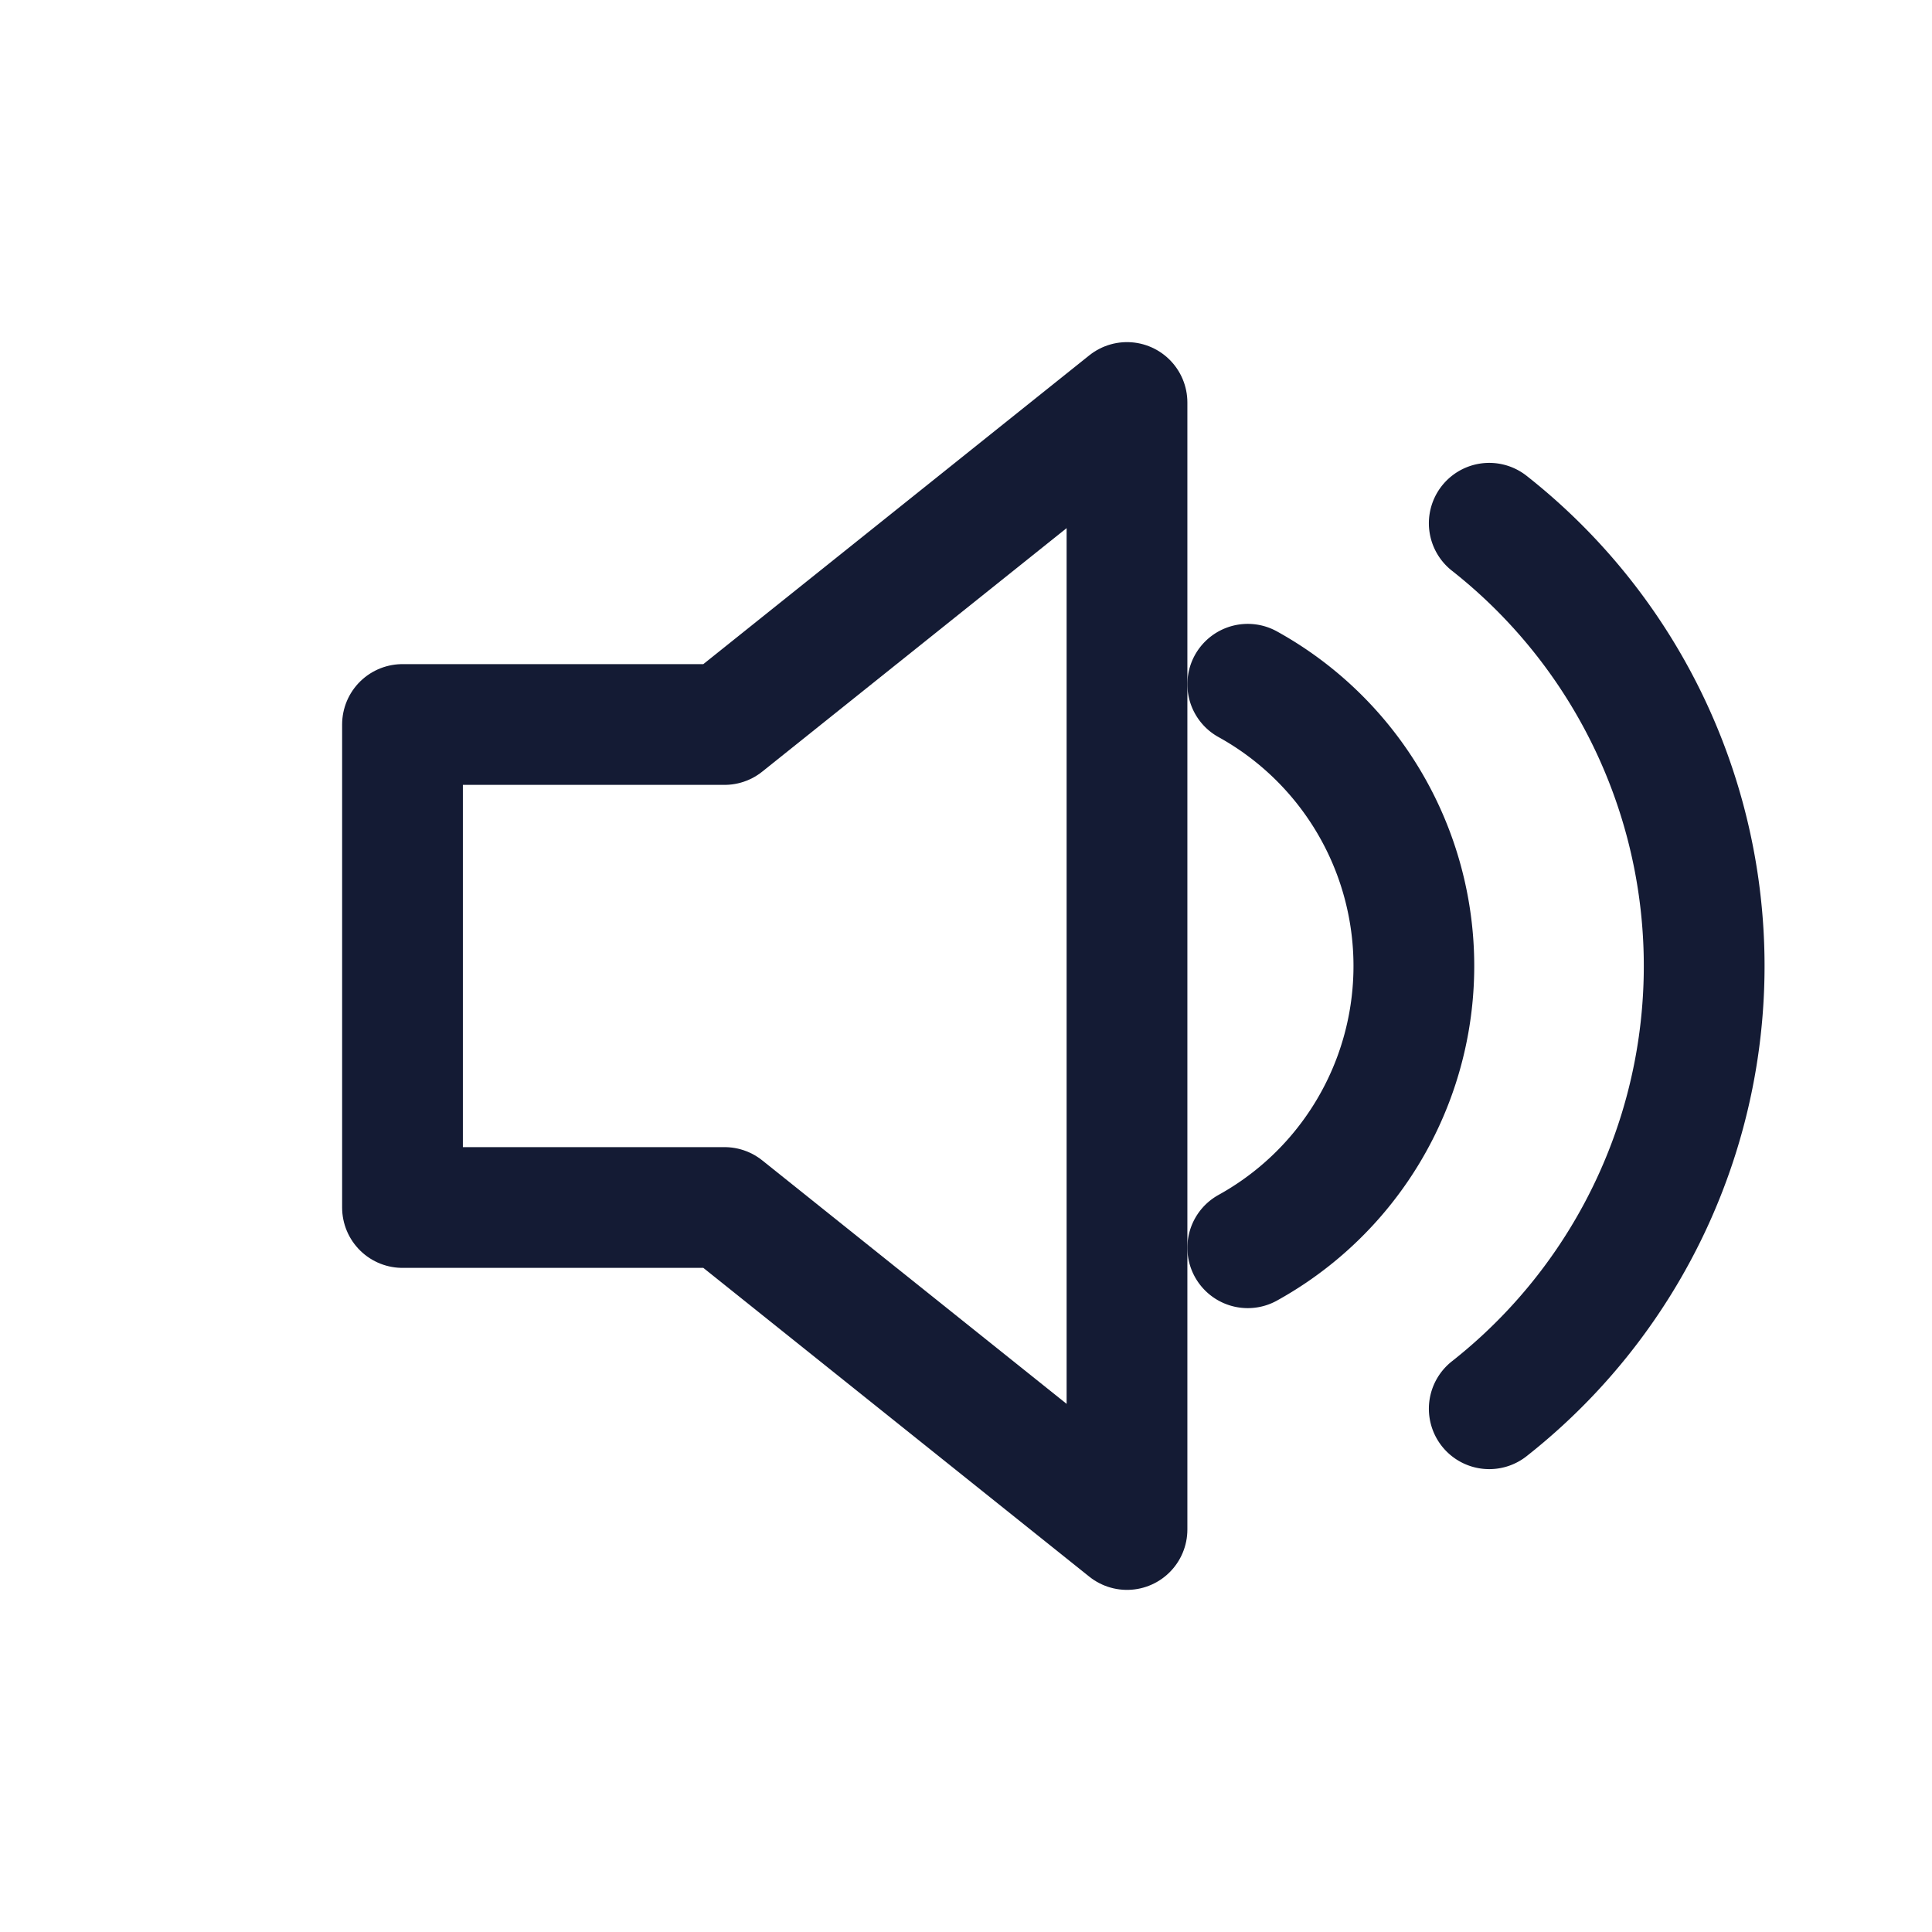 <svg xmlns="http://www.w3.org/2000/svg"
     viewBox="0 0 24 24"
     width="24"
     height="24"
     fill="none"
     stroke="#141B34"
     stroke-width="1.5"
     stroke-linecap="round"
     stroke-linejoin="round">
  <!-- Speaker base -->
  <path d="M5 9v6h4l5 4V5l-5 4H5z" />
  
  <!-- Sound waves -->
  <path d="M15.5 8.5a4 4 0 010 7" />
  <path d="M18.5 6.5a7 7 0 010 11" />
</svg>

